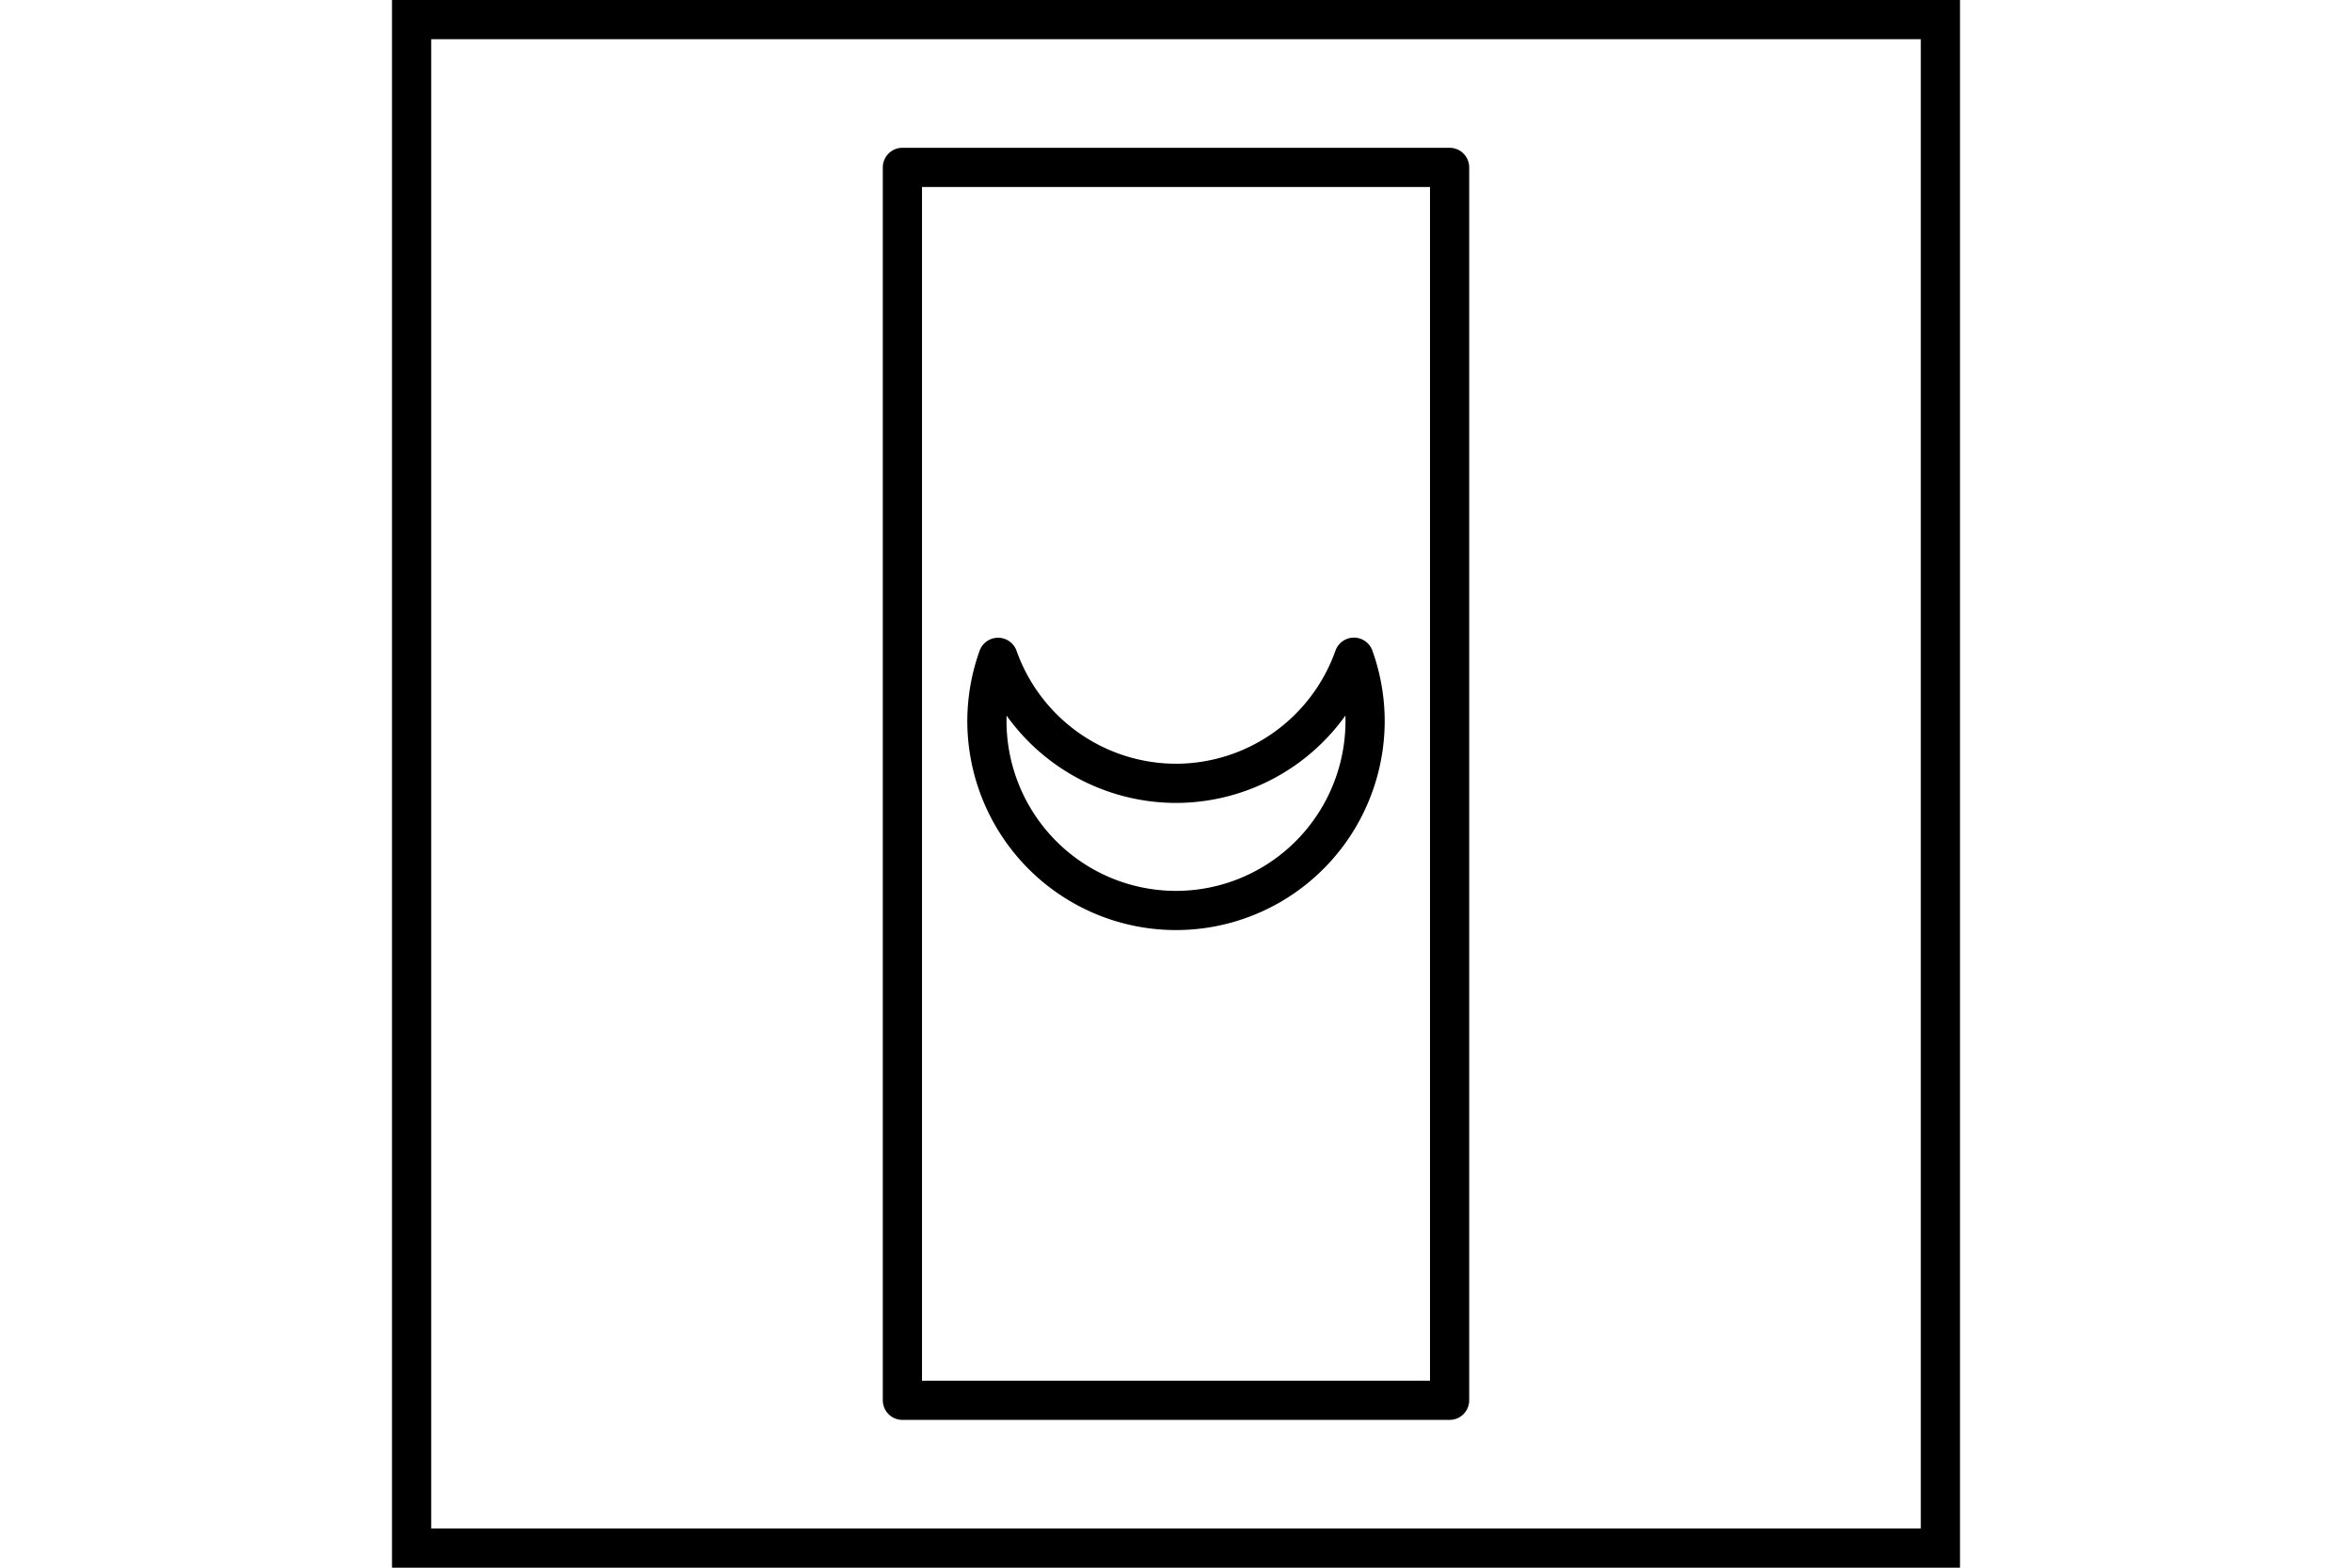 <?xml version="1.0" encoding="UTF-8" standalone="no"?>
<svg
   xmlns="http://www.w3.org/2000/svg"
   id="NATO Map Symbol"
   height="400"
   width="600">
  <g
     id="Burial-T"
	 style="fill:none;stroke:#000000;stroke-width:10;stroke-linecap:square;stroke-linejoin:round;stroke-miterlimit:4">
    <path
       id="Coffin"
       d="M 230.204,42.708 H 369.796 V 357.292 H 230.204 Z"/>
    <path
       d="M 345.391,167.689 A 48.239,48.385 0 0 1 300,199.869 48.239,48.385 0 0 1 254.609,167.719 48.239,48.385 0 0 0 251.761,183.924 48.239,48.385 0 0 0 300,232.31 a 48.239,48.385 0 0 0 48.239,-48.385 48.239,48.385 0 0 0 -2.848,-16.235 z"
       id="Crescent" />
  </g>
  <path
     id="Neutral Frame"
     style="fill:none;stroke:#000000;stroke-width:10;stroke-linejoin:miter;stroke-miterlimit:4"
     d="M 105,5 H 495 V 395 H 105 Z" />
</svg>

